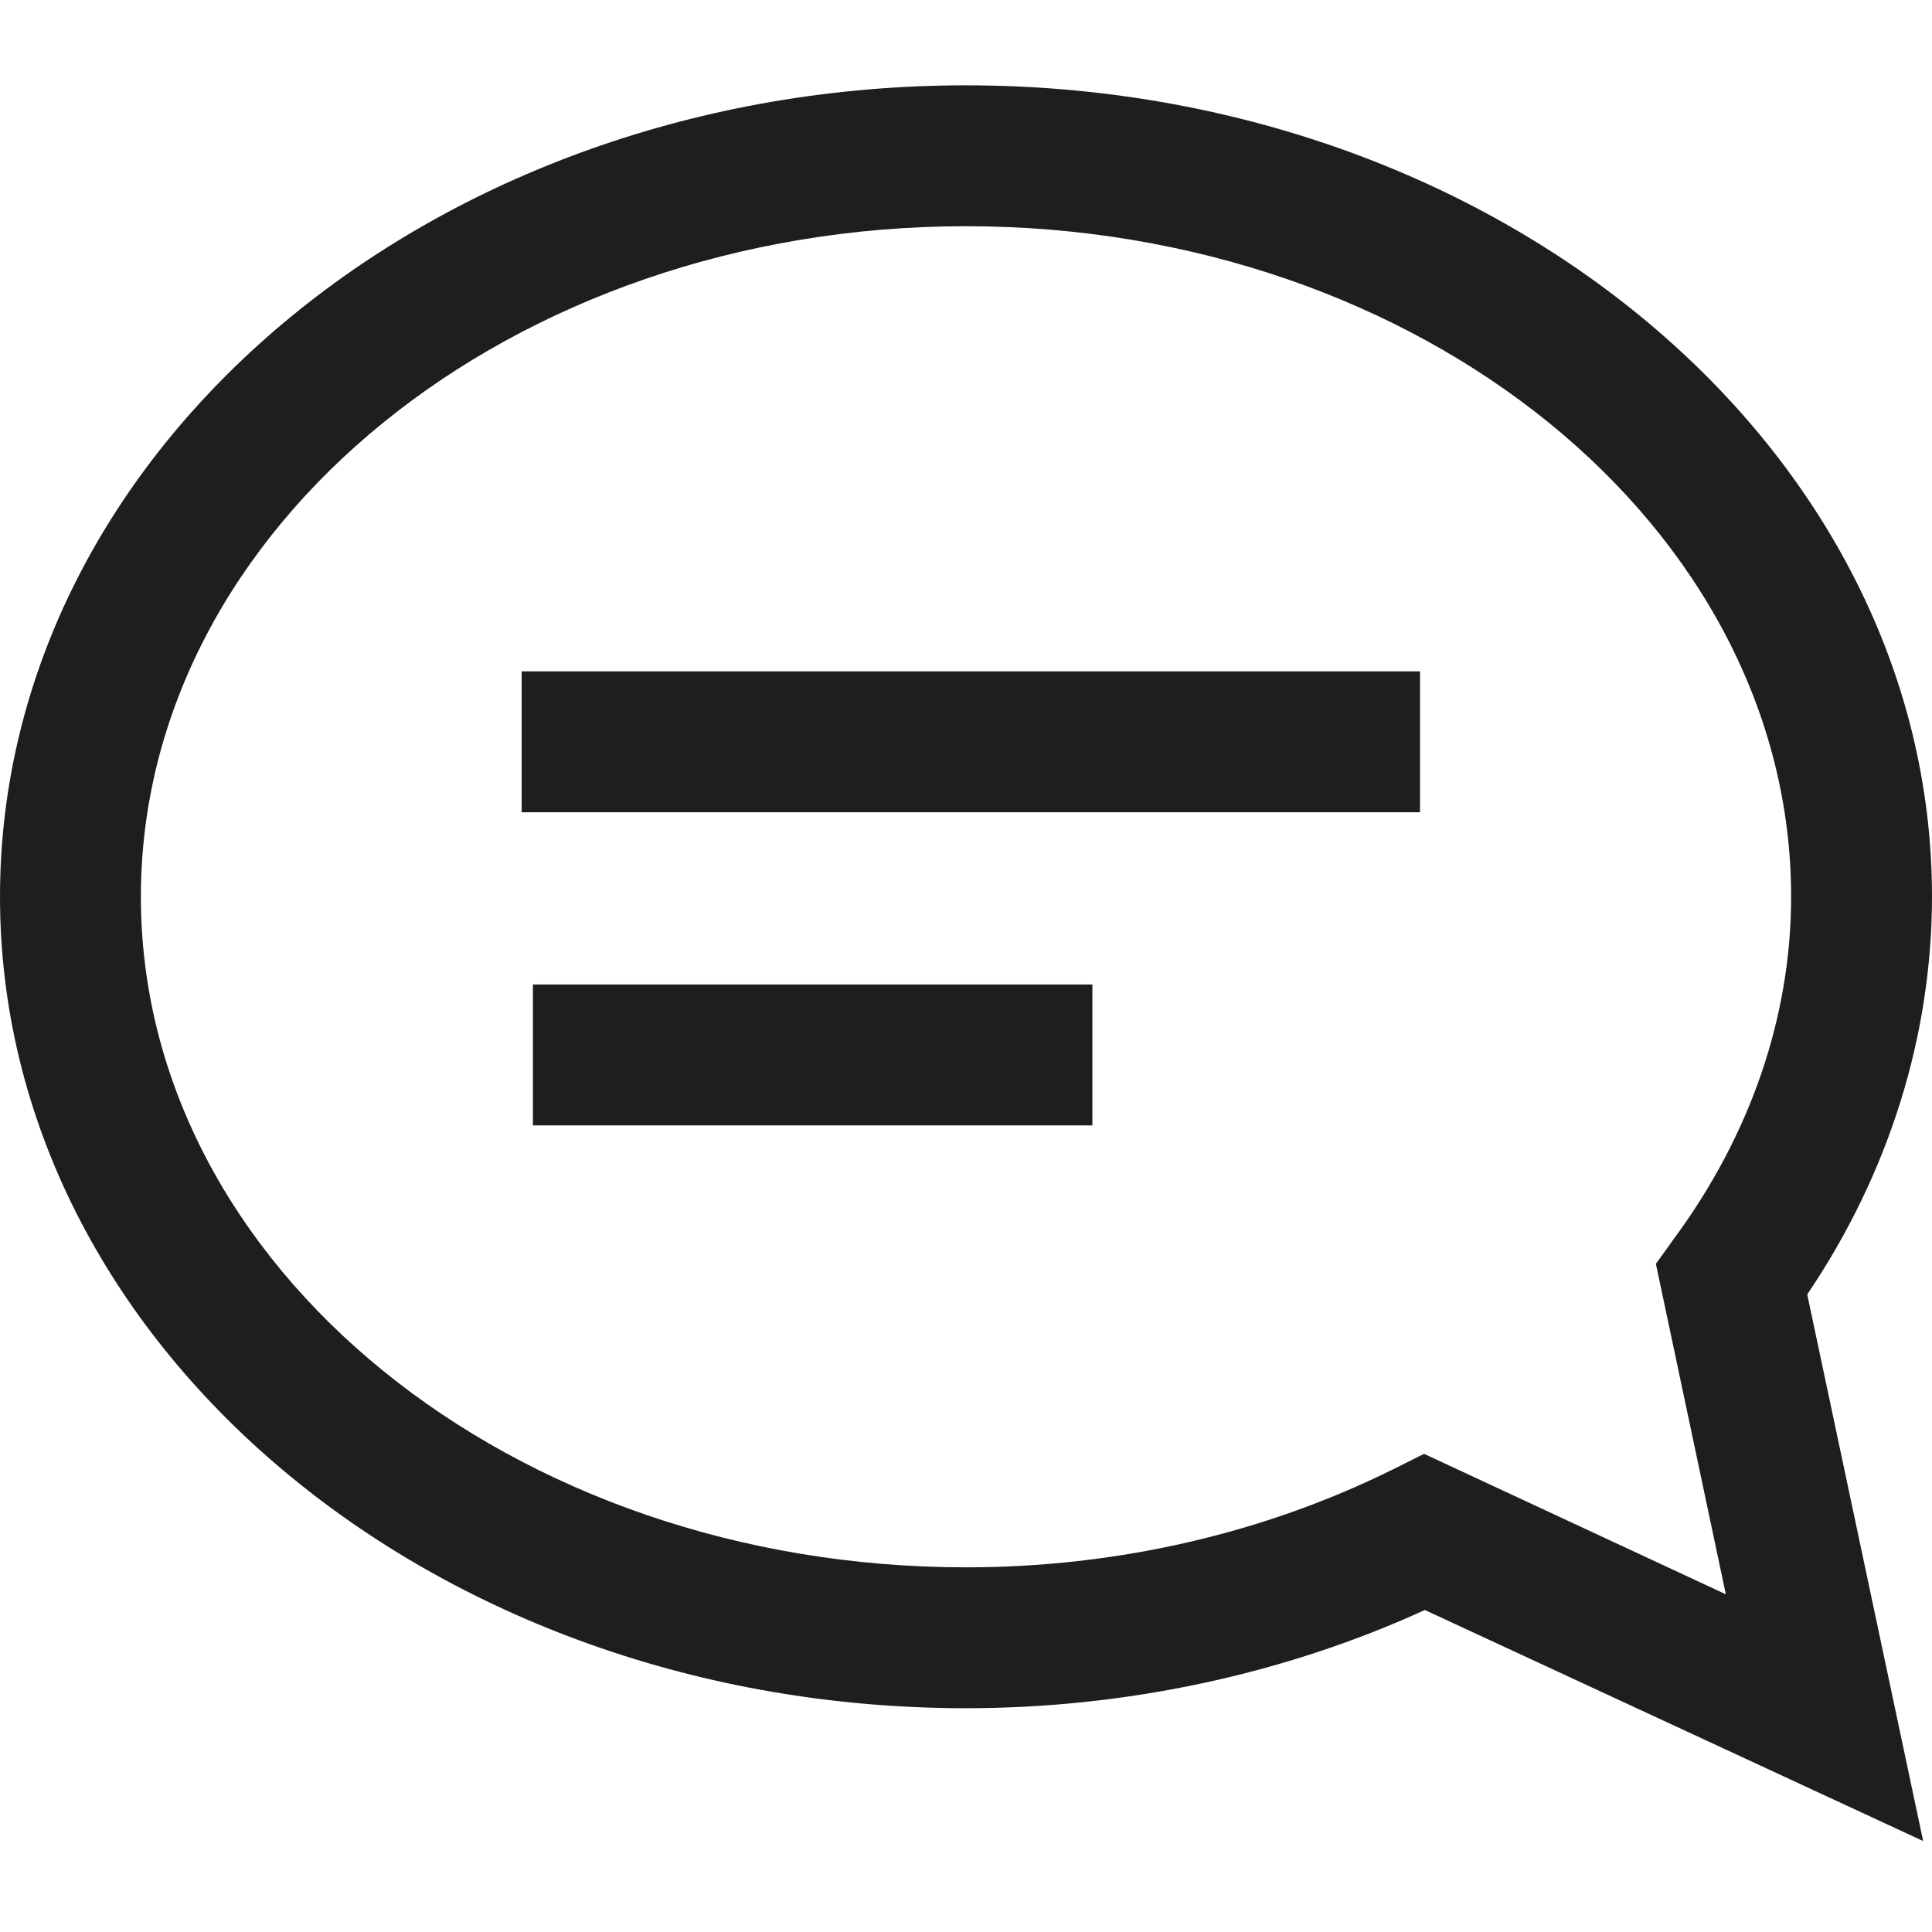 <?xml version="1.0" encoding="UTF-8"?>
<svg id="a" data-name="3219" xmlns="http://www.w3.org/2000/svg" viewBox="0 0 24 24">
  <path d="M24,11.14c0-5.56-5.38-10.08-12-10.08S0,5.58,0,11.14s5.38,10.08,12,10.08c1.98,0,3.95-.42,5.7-1.22l6.19,2.87-1.44-6.79c1.02-1.51,1.55-3.22,1.55-4.95ZM21.45,19.81l-3.76-1.75-.38.19c-1.61.8-3.44,1.22-5.31,1.22-5.65,0-10.25-3.74-10.25-8.33S6.35,2.81,12,2.81s10.25,3.74,10.25,8.33c0,1.48-.5,2.95-1.45,4.24l-.23.32.87,4.11ZM6.48,8.34h11.16v1.75H6.48v-1.75ZM6.62,12.23h6.95v1.75h-6.95v-1.75Z" fill="#1e1e1c"/>
</svg>